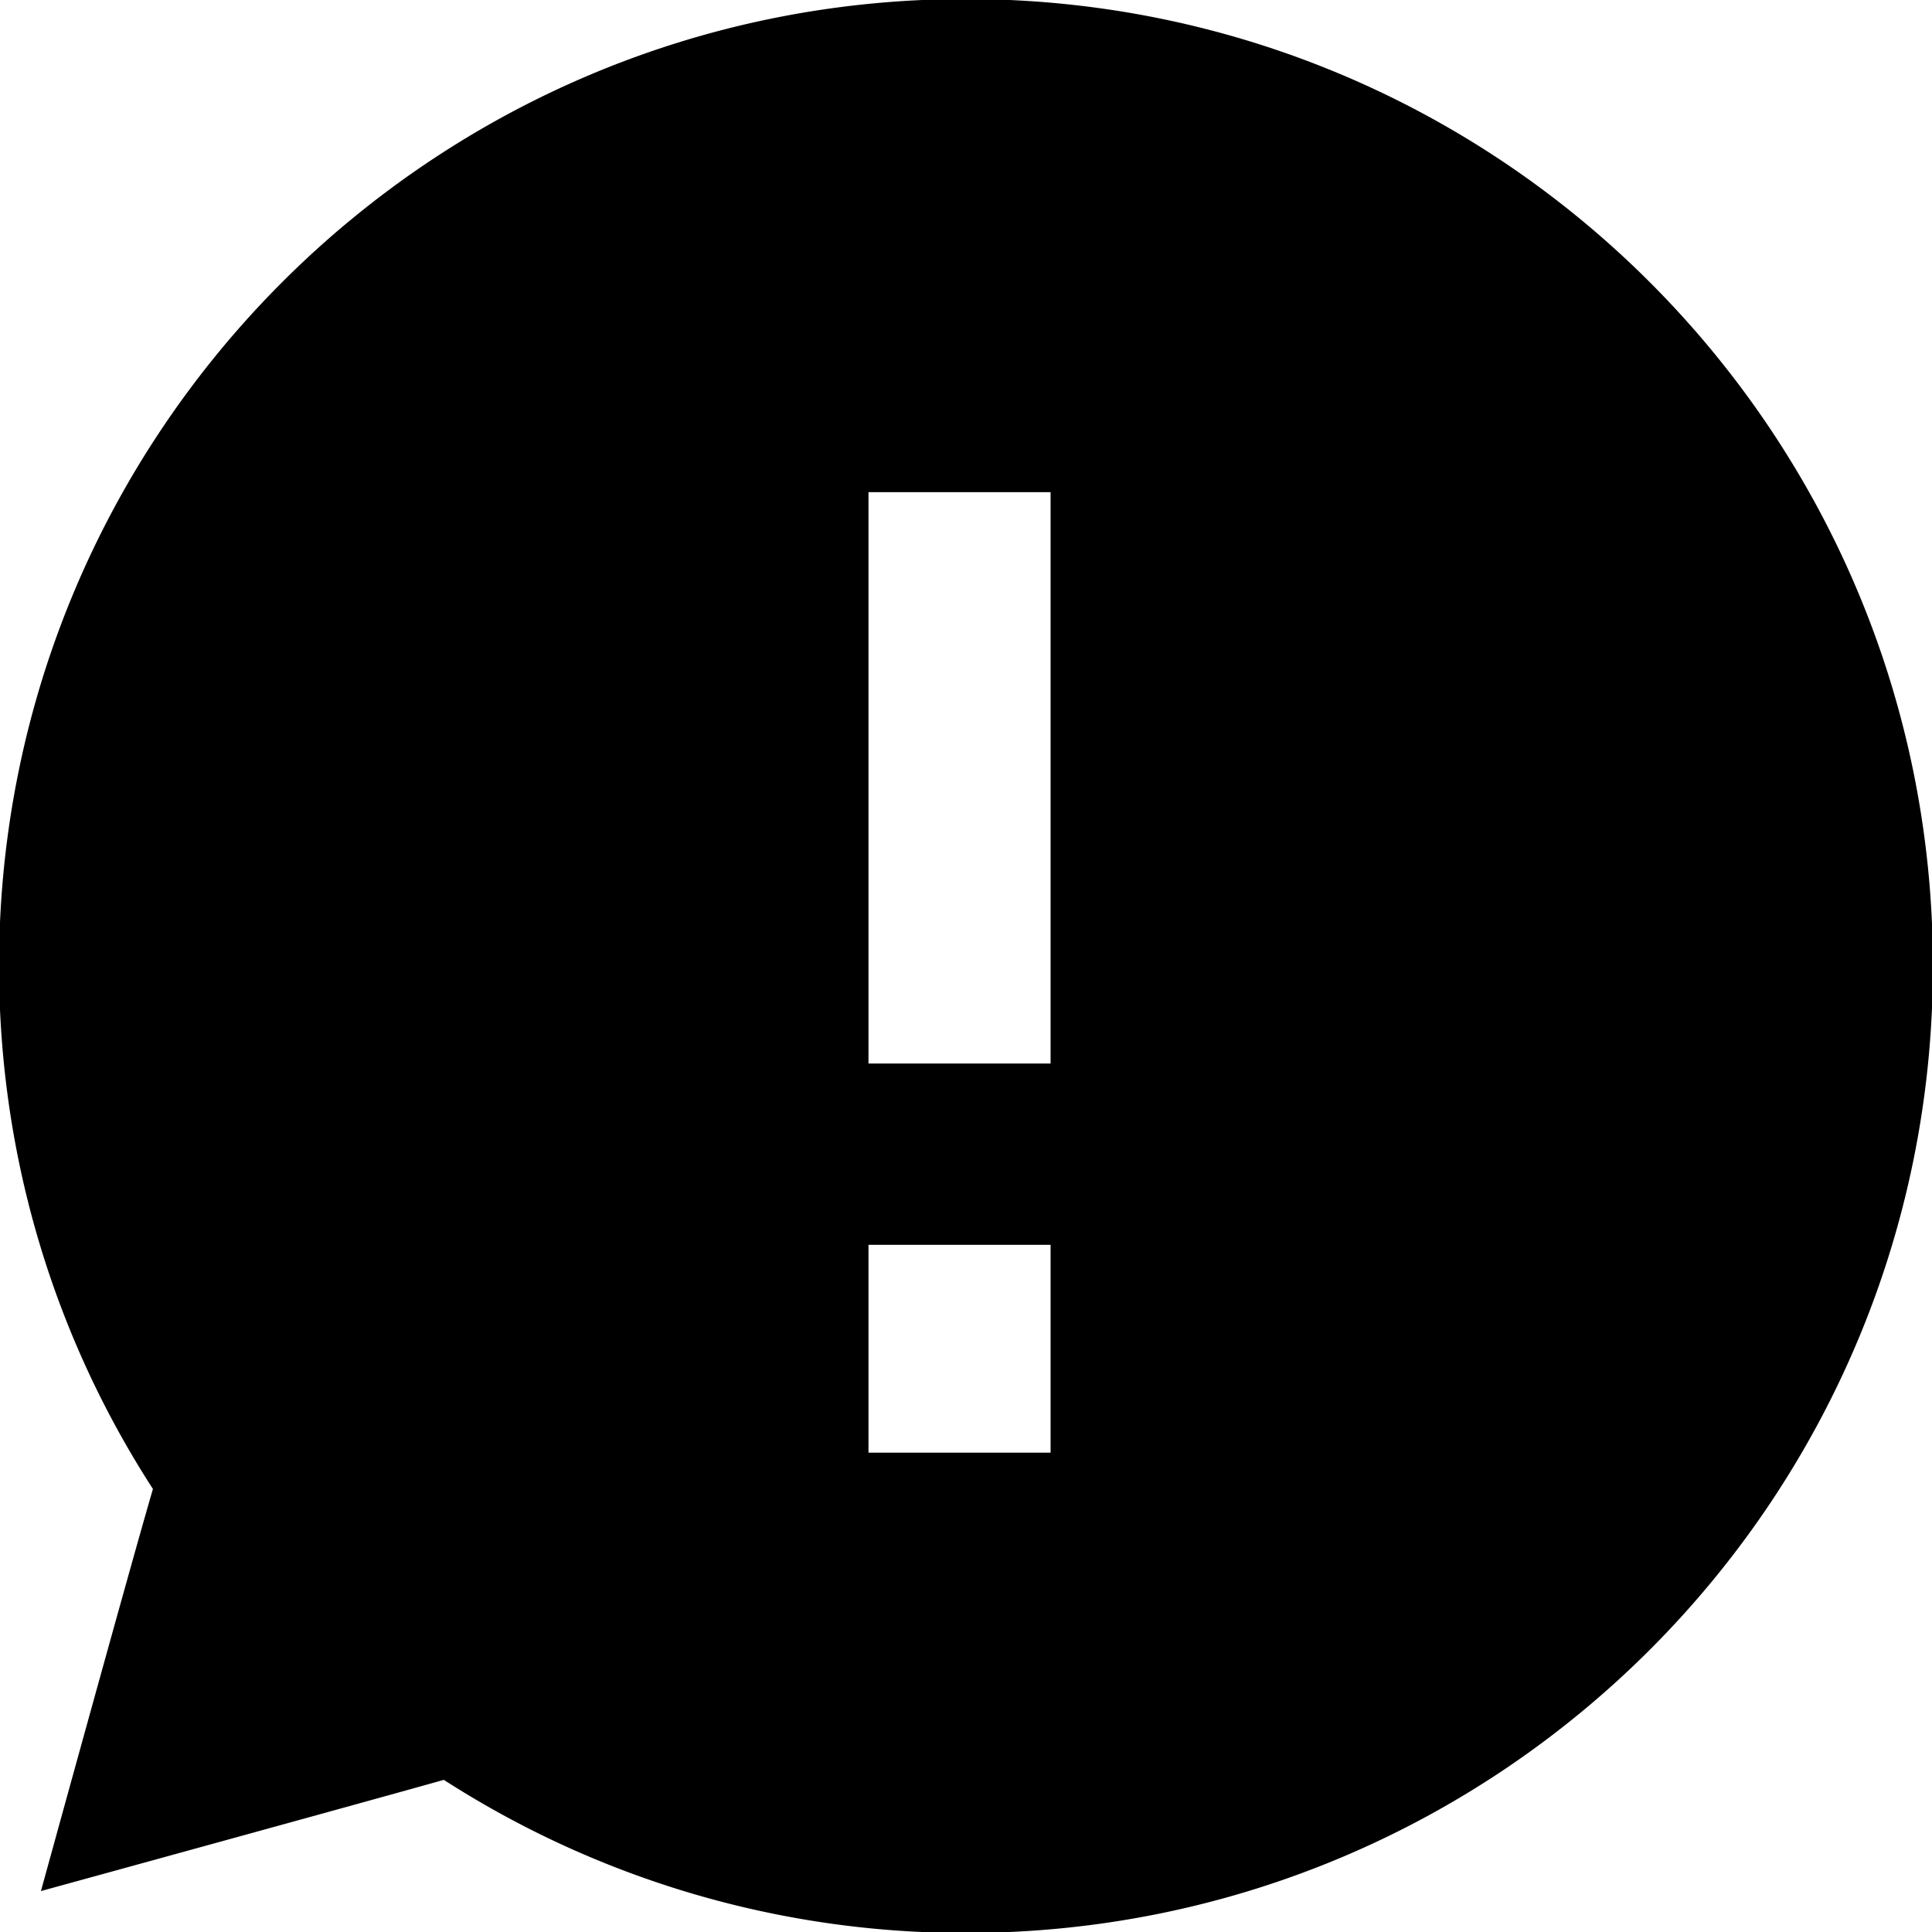 <svg xmlns="http://www.w3.org/2000/svg" viewBox="0 0 32 32"><path d="M16-.016C7.151-.016-.016 7.151-.016 16c0 3.19.934 6.166 2.549 8.662-.334 1.134-1.855 6.66-1.855 6.66s5.686-1.562 6.673-1.842a15.949 15.949 0 0 0 8.648 2.536c8.849 0 16.016-7.167 16.016-16.016S24.848-.016 15.999-.016zm1.401 24.077h-3.016v-3.443h3.016v3.443zm0-6.446h-3.016V8.152h3.016v9.463z"/></svg>